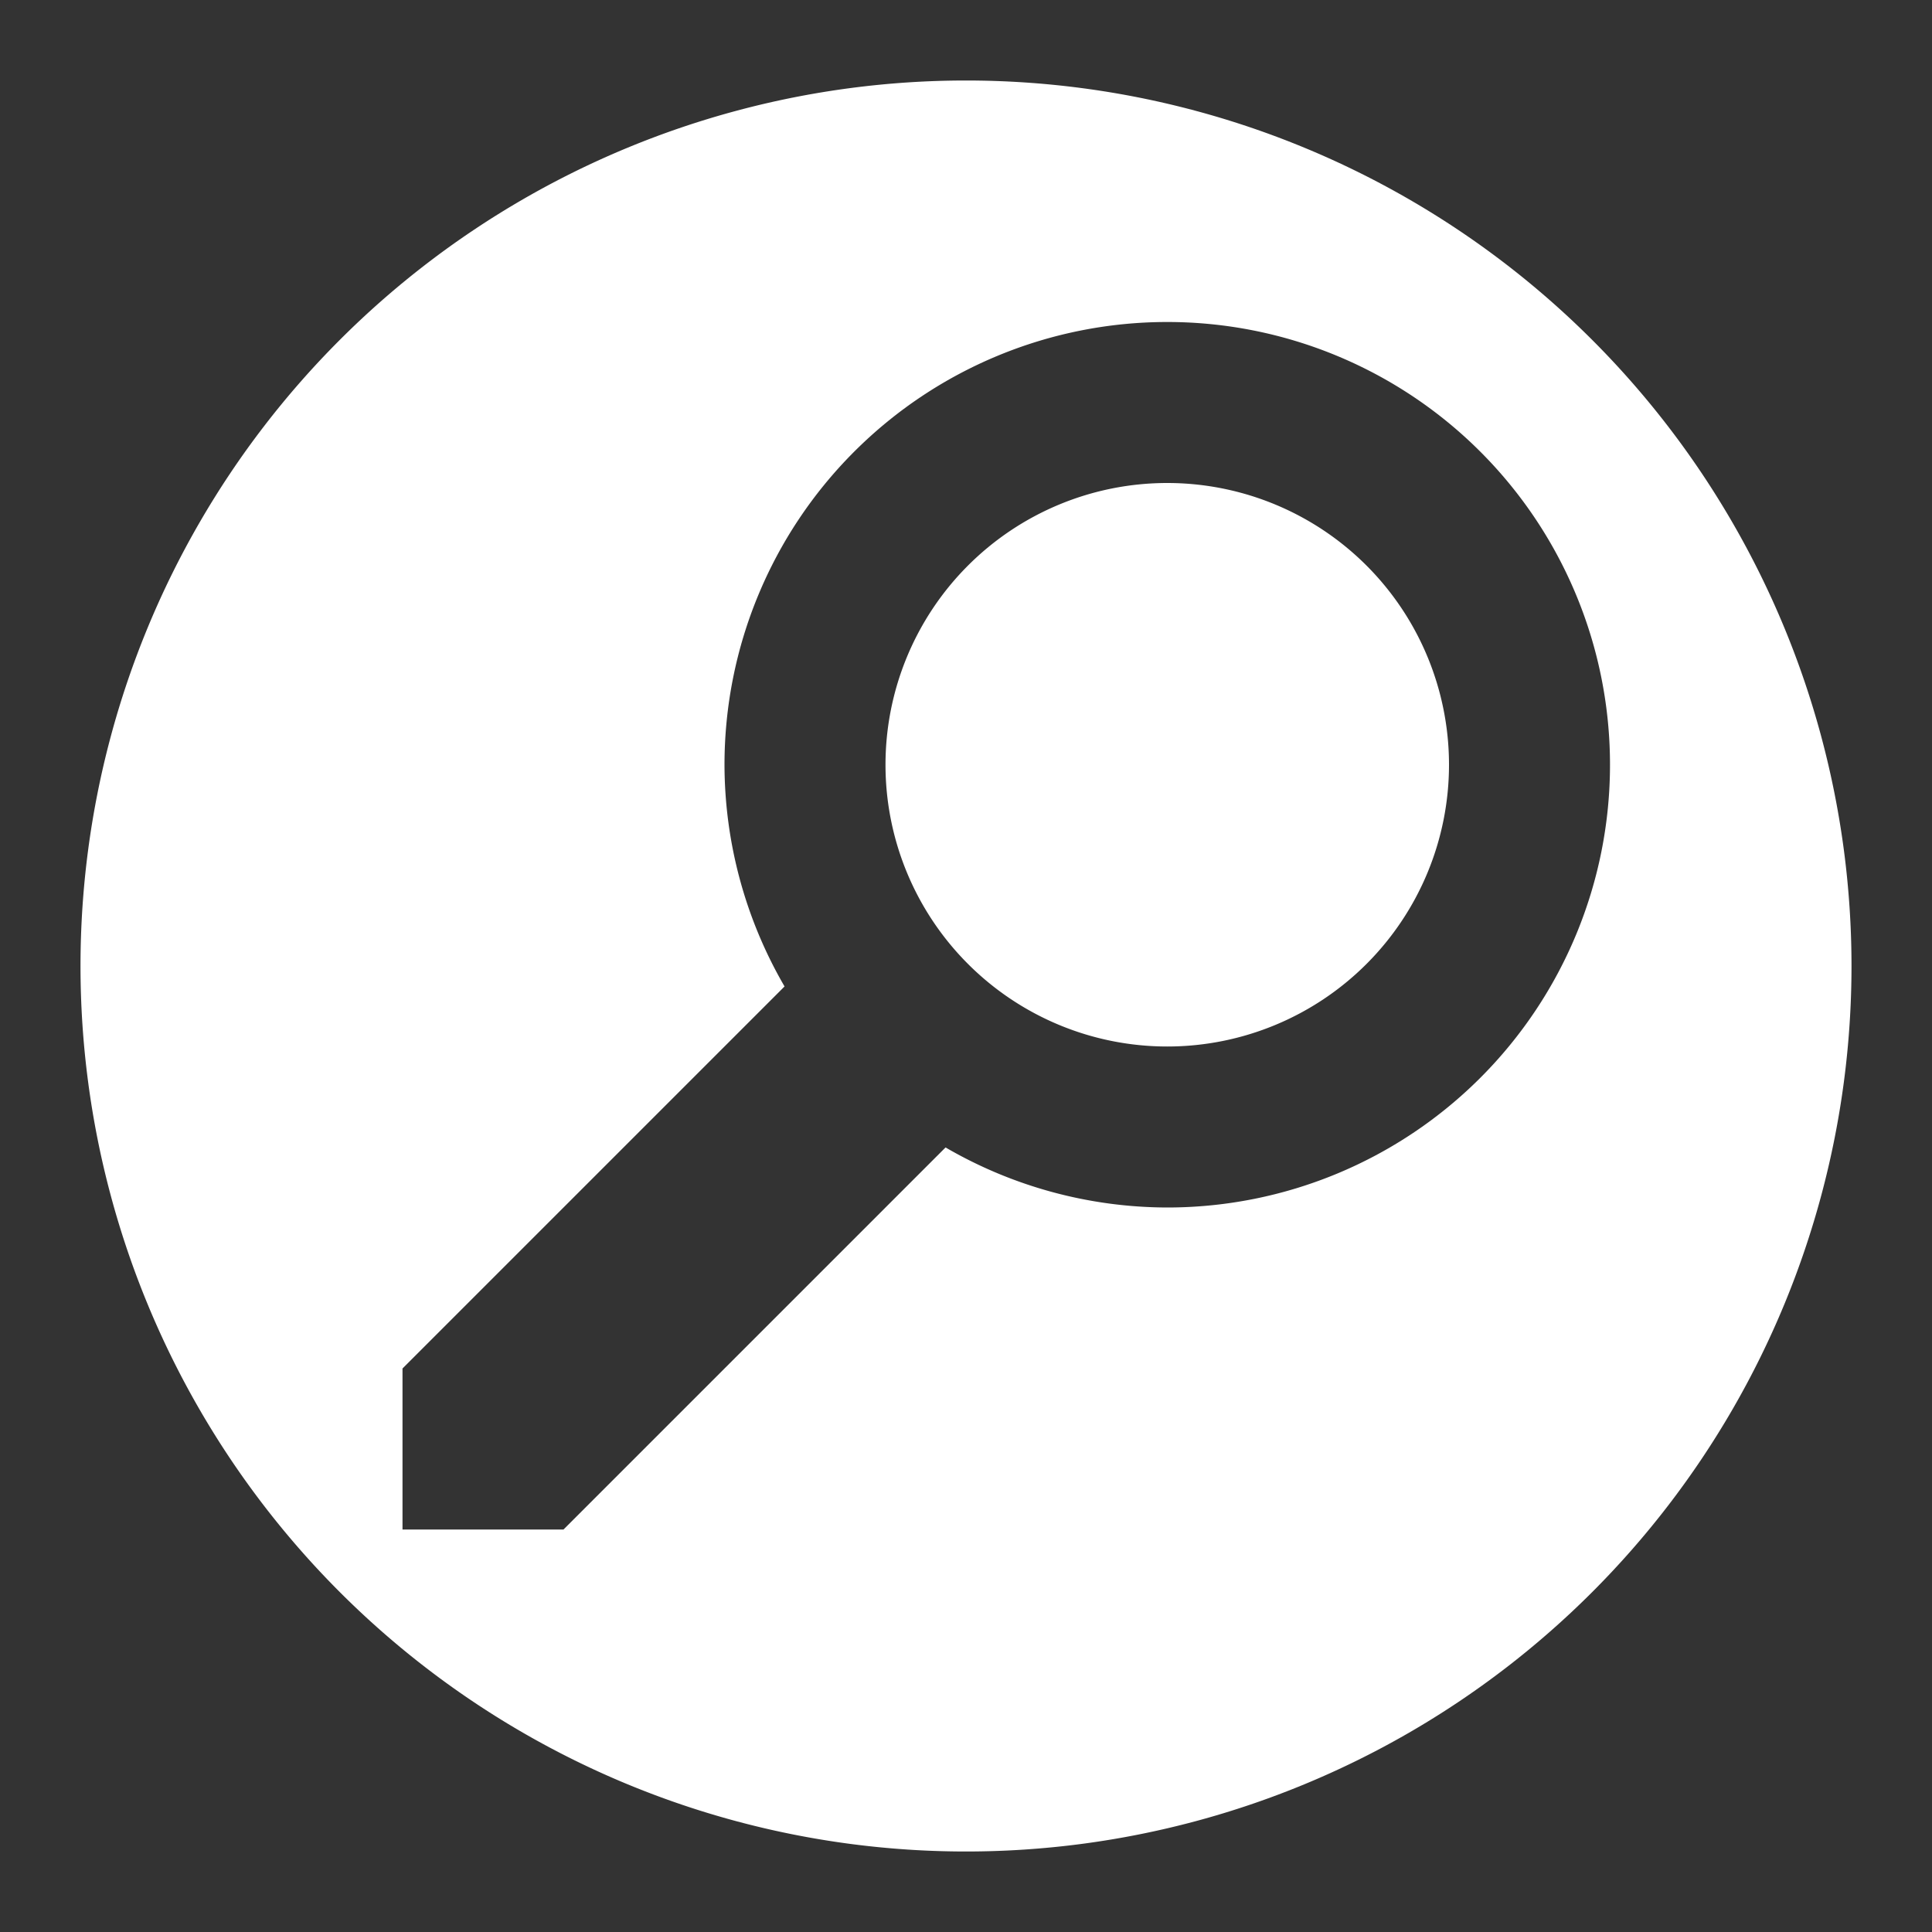 <?xml version="1.0" encoding="UTF-8" standalone="no"?>
<svg
   xmlns:dc="http://purl.org/dc/elements/1.1/"
   xmlns:cc="http://creativecommons.org/ns#"
   xmlns:rdf="http://www.w3.org/1999/02/22-rdf-syntax-ns#"
   xmlns:svg="http://www.w3.org/2000/svg"
   xmlns="http://www.w3.org/2000/svg"
   xmlns:sodipodi="http://sodipodi.sourceforge.net/DTD/sodipodi-0.dtd"
   xmlns:inkscape="http://www.inkscape.org/namespaces/inkscape"
   height="24"
   width="24"
   version="1.1"
   id="svg4"
   sodipodi:docname="aptdaemon-resolve.svg"
   inkscape:version="0.92.5 (2060ec1f9f, 2020-04-08)">
  <rect width="100%" height="100%" fill="#333333" stroke="none"/>
  <defs
     id="defs8">
  <style
     id="current-color-scheme"
     type="text/css">
      .ColorScheme-Highlight {
        color:#FFFFFF;
      }
  </style>
  </defs>
  <path
     class="ColorScheme-Highlight"
     style="fill:currentColor"
     d="M 12 1 A 11 11 0 0 0 1 12 A 11 11 0 0 0 12 23 A 11 11 0 0 0 23 12 A 11 11 0 0 0 12 1 z M 14.5 4 A 5.5 5.5 0 0 1 20 9.5 A 5.5 5.5 0 0 1 14.5 15 A 5.5 5.5 0 0 1 11.746 14.254 L 7 19 L 5 19 L 5 17 L 9.746 12.254 A 5.5 5.5 0 0 1 9 9.5 A 5.5 5.5 0 0 1 14.5 4 z M 14.5 6 A 3.5 3.5 0 0 0 11 9.5 A 3.5 3.5 0 0 0 14.5 13 A 3.5 3.5 0 0 0 18 9.5 A 3.5 3.5 0 0 0 14.5 6 z "
     id="path835" />
</svg>
